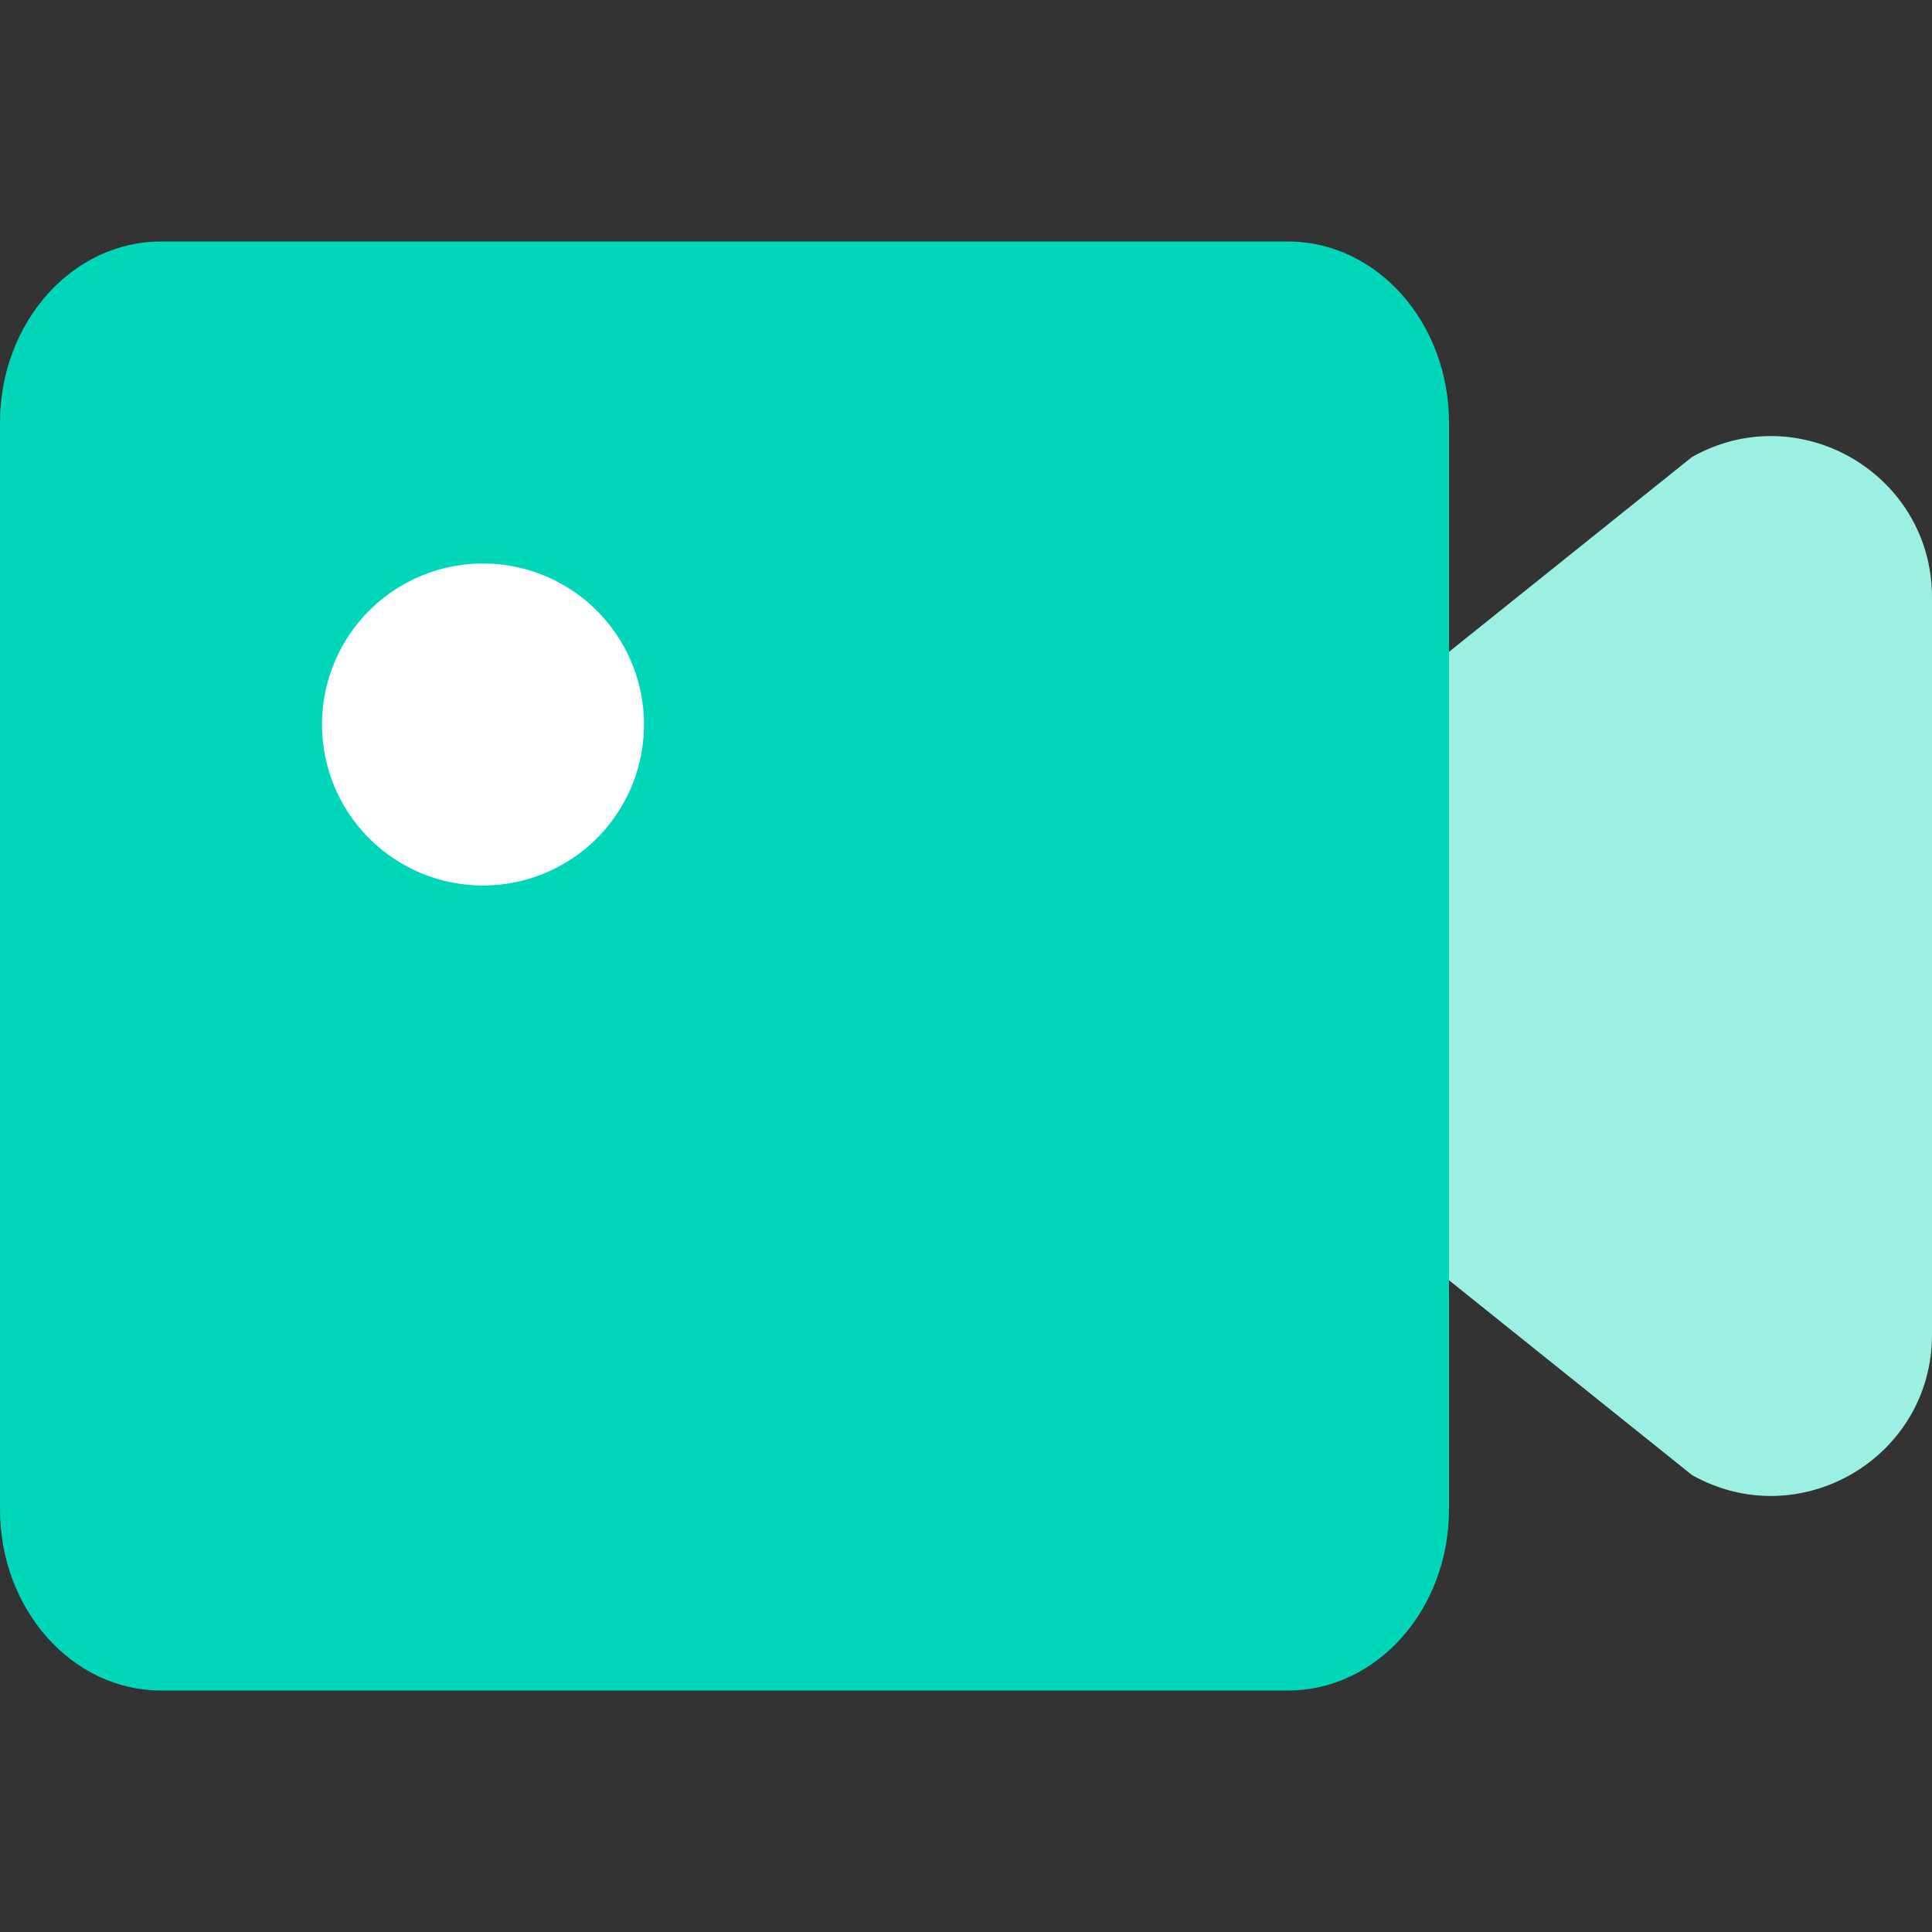 <svg xmlns="http://www.w3.org/2000/svg" width="40" height="40" fill="none"><rect width="100%" height="100%" fill="#333333" stroke="none"/><path fill="#9BEFE3" d="m26.667 16.167 8.365-6.706C37.255 8.211 40 9.817 40 12.367v15.267c0 2.55-2.745 4.155-4.968 2.906l-8.365-6.706v-7.667z"/><path fill="#00D6B9" d="M0 8.75C0 6.68 1.492 5 3.333 5h23.334C28.507 5 30 6.68 30 8.75v22.5c0 2.071-1.492 3.75-3.333 3.75H3.333C1.493 35 0 33.321 0 31.25V8.75z"/><path fill="#fff" d="M10 11.667a3.333 3.333 0 1 0 0 6.666 3.333 3.333 0 0 0 0-6.666z"/></svg>